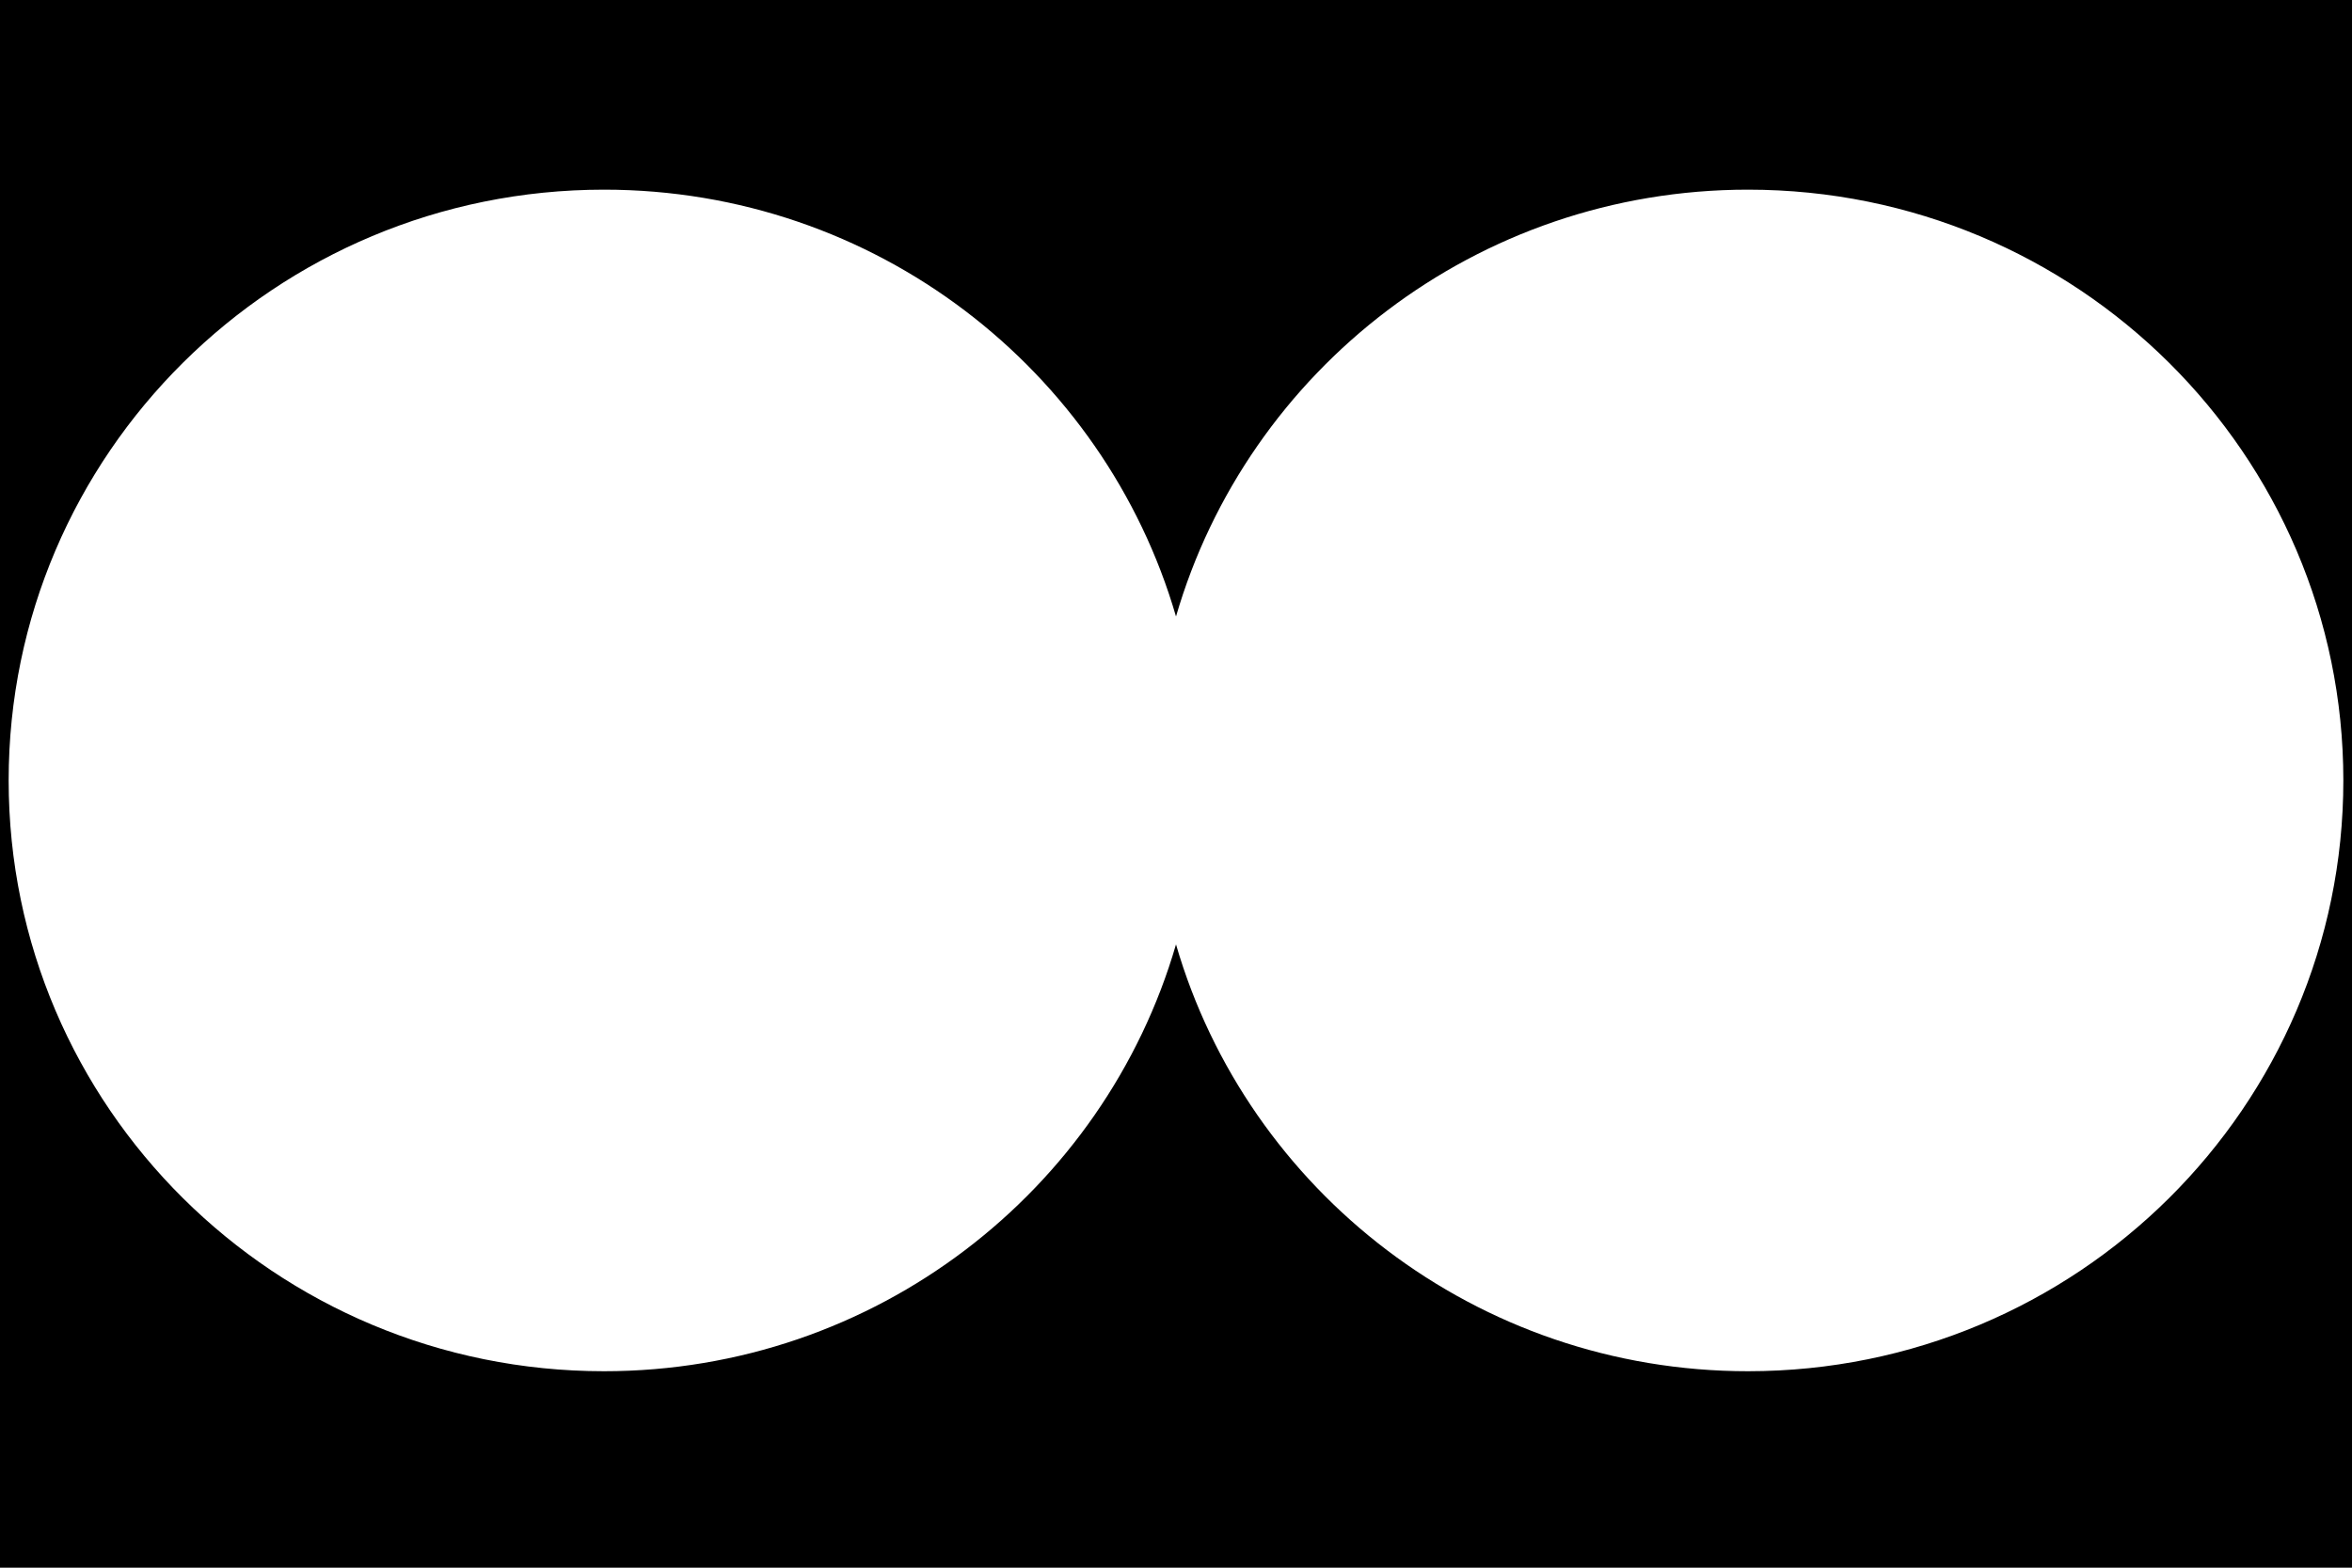 <svg preserveAspectRatio="none" xmlns="http://www.w3.org/2000/svg" viewBox="0 0 750 500"><g id="OBJECTS"><path d="M0,0V500H750V0ZM557.41,437.34c-86.55,0-159.57-57.51-182.41-136.13-22.84,78.62-95.86,136.13-182.41,136.13C87.75,437.34,2.76,353,2.76,248.91s85-188.42,189.83-188.42C279.14,60.49,352.16,118,375,196.62,397.84,118,470.86,60.49,557.41,60.49c104.84,0,189.83,84.36,189.83,188.42S662.25,437.34,557.41,437.34Z"/></g></svg>